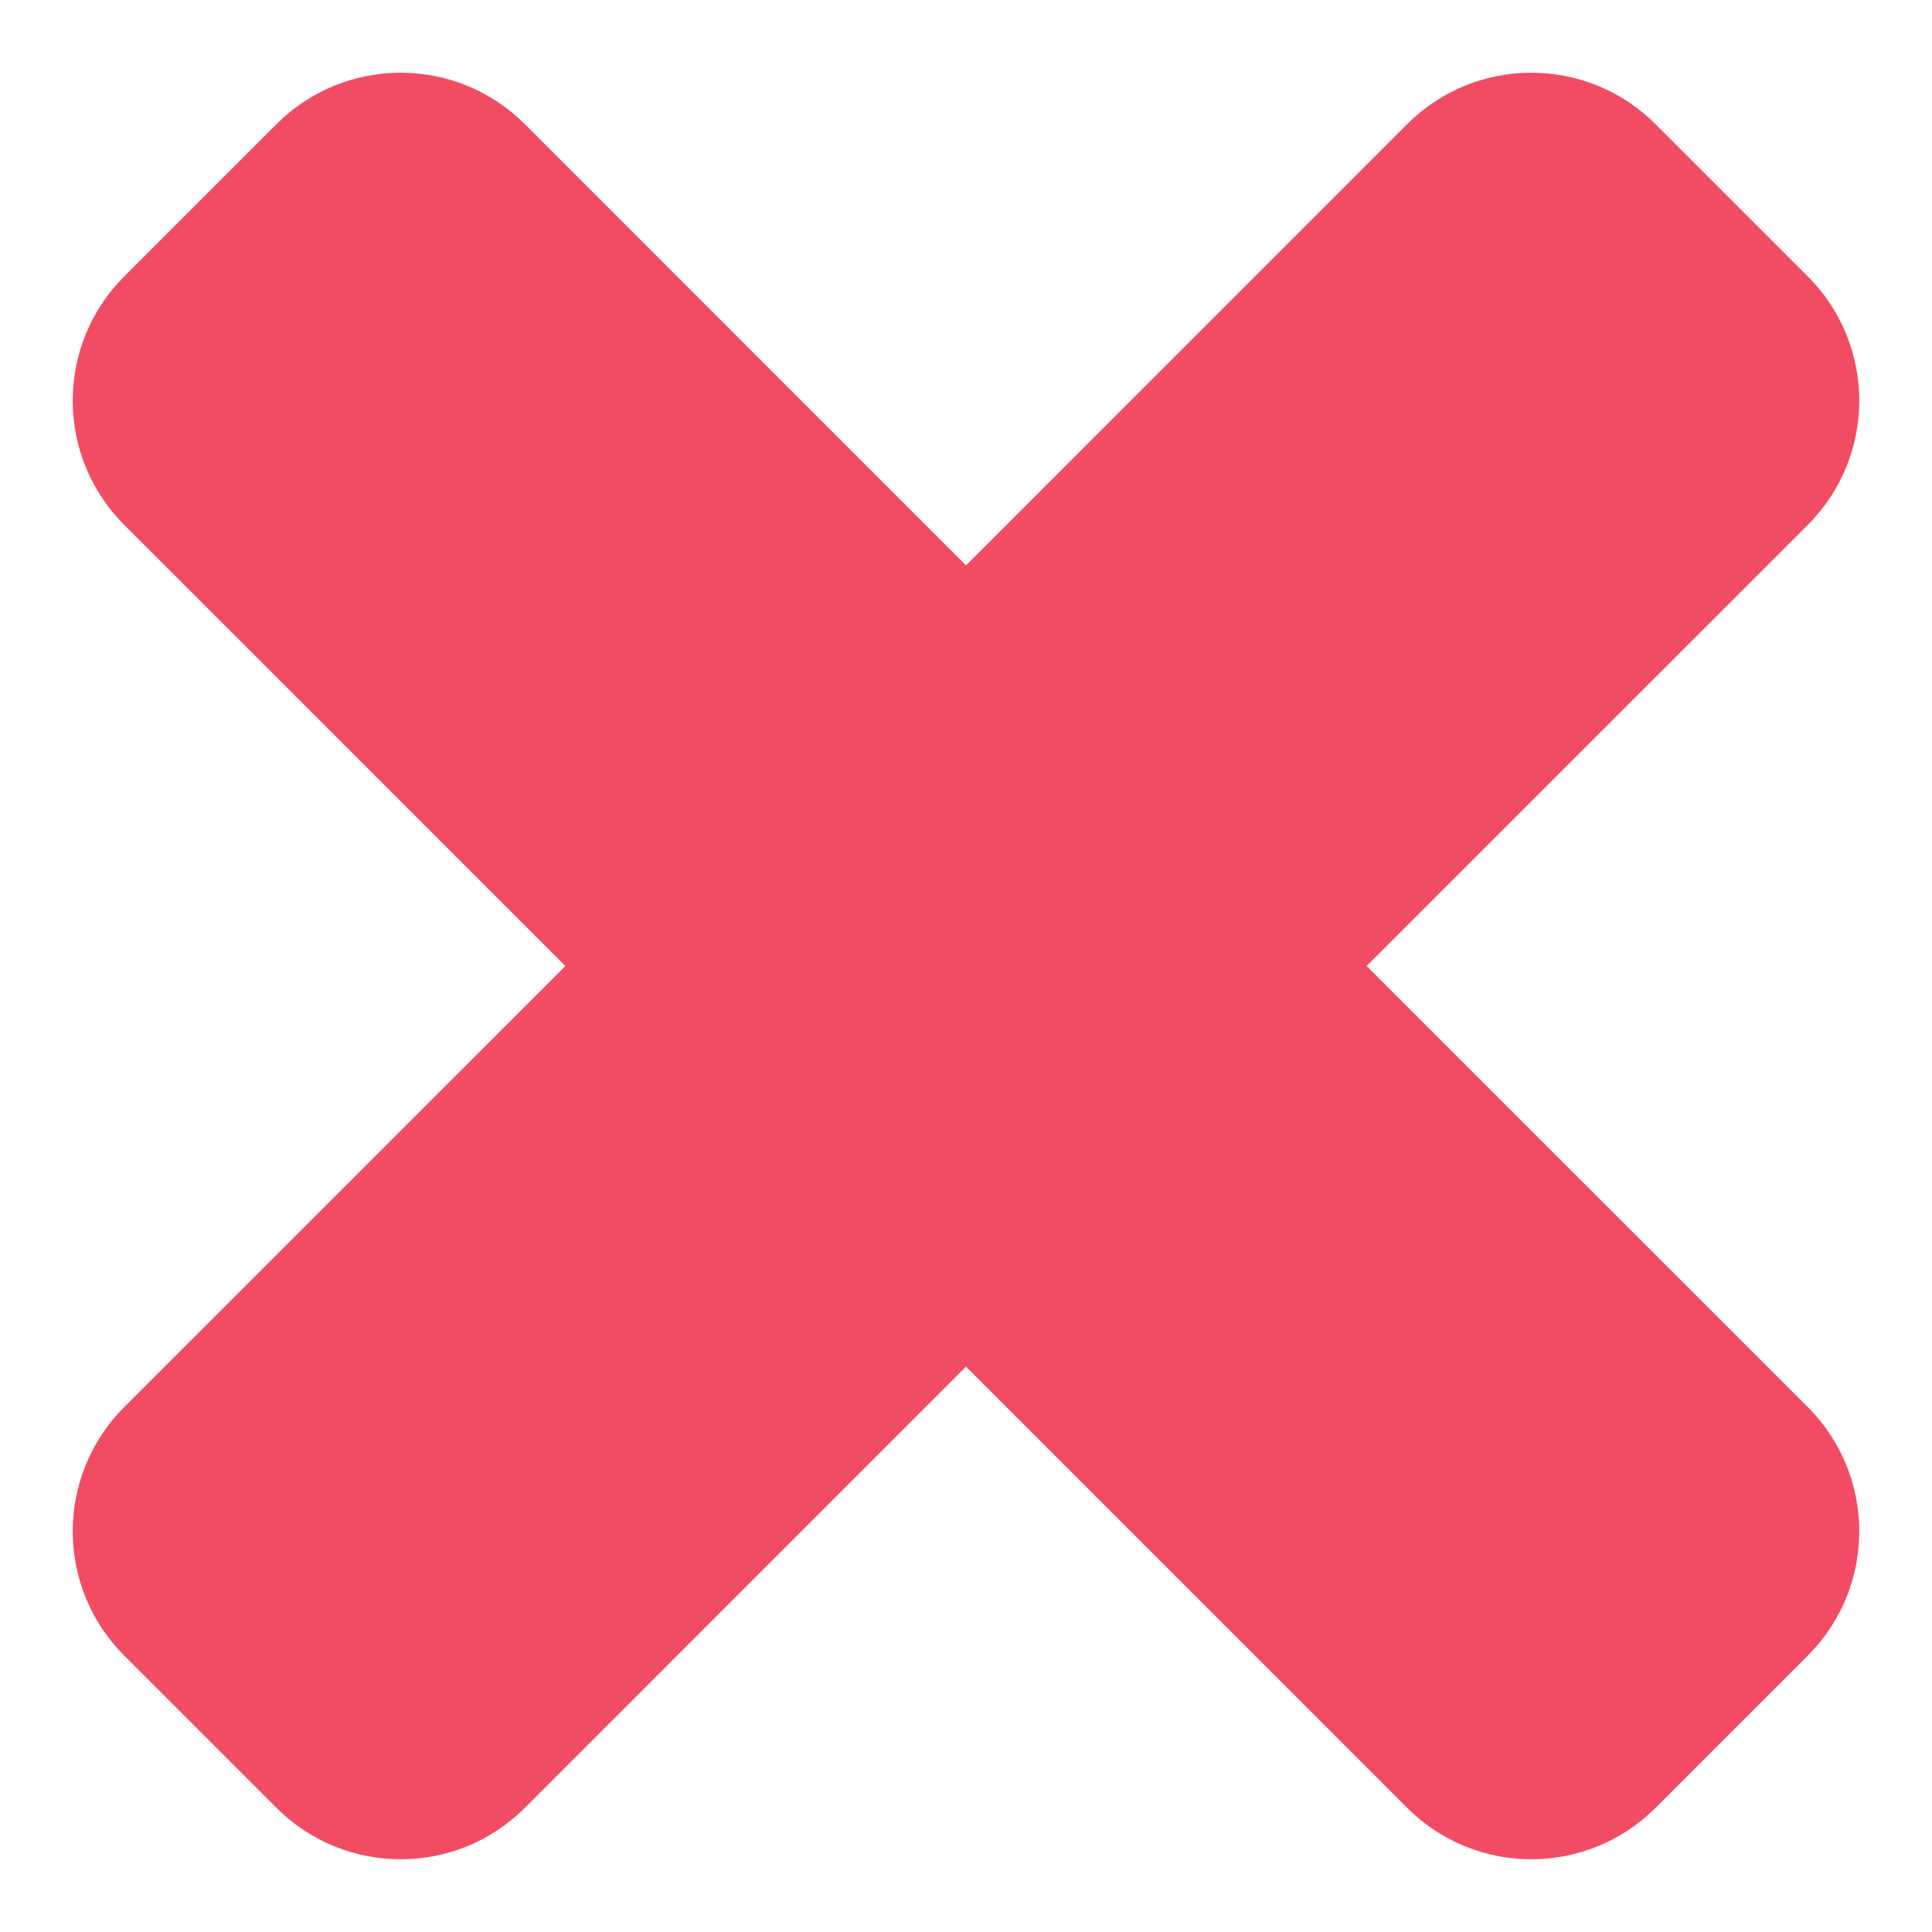 <svg width="22" height="22" viewBox="0 0 22 22" fill="none" xmlns="http://www.w3.org/2000/svg">
<path d="M20.586 5.977C21.367 5.196 21.367 3.929 20.586 3.148L18.852 1.414C18.071 0.633 16.804 0.633 16.023 1.414L11 6.438L5.977 1.414C5.196 0.633 3.929 0.633 3.148 1.414L1.414 3.148C0.633 3.929 0.633 5.196 1.414 5.977L6.438 11L1.414 16.023C0.633 16.805 0.633 18.071 1.414 18.852L3.148 20.586C3.929 21.367 5.196 21.367 5.977 20.586L11 15.562L16.023 20.586C16.804 21.367 18.071 21.367 18.852 20.586L20.586 18.852C21.367 18.071 21.367 16.805 20.586 16.023L15.562 11L20.586 5.977Z" fill="#F24C65"/>
</svg>
